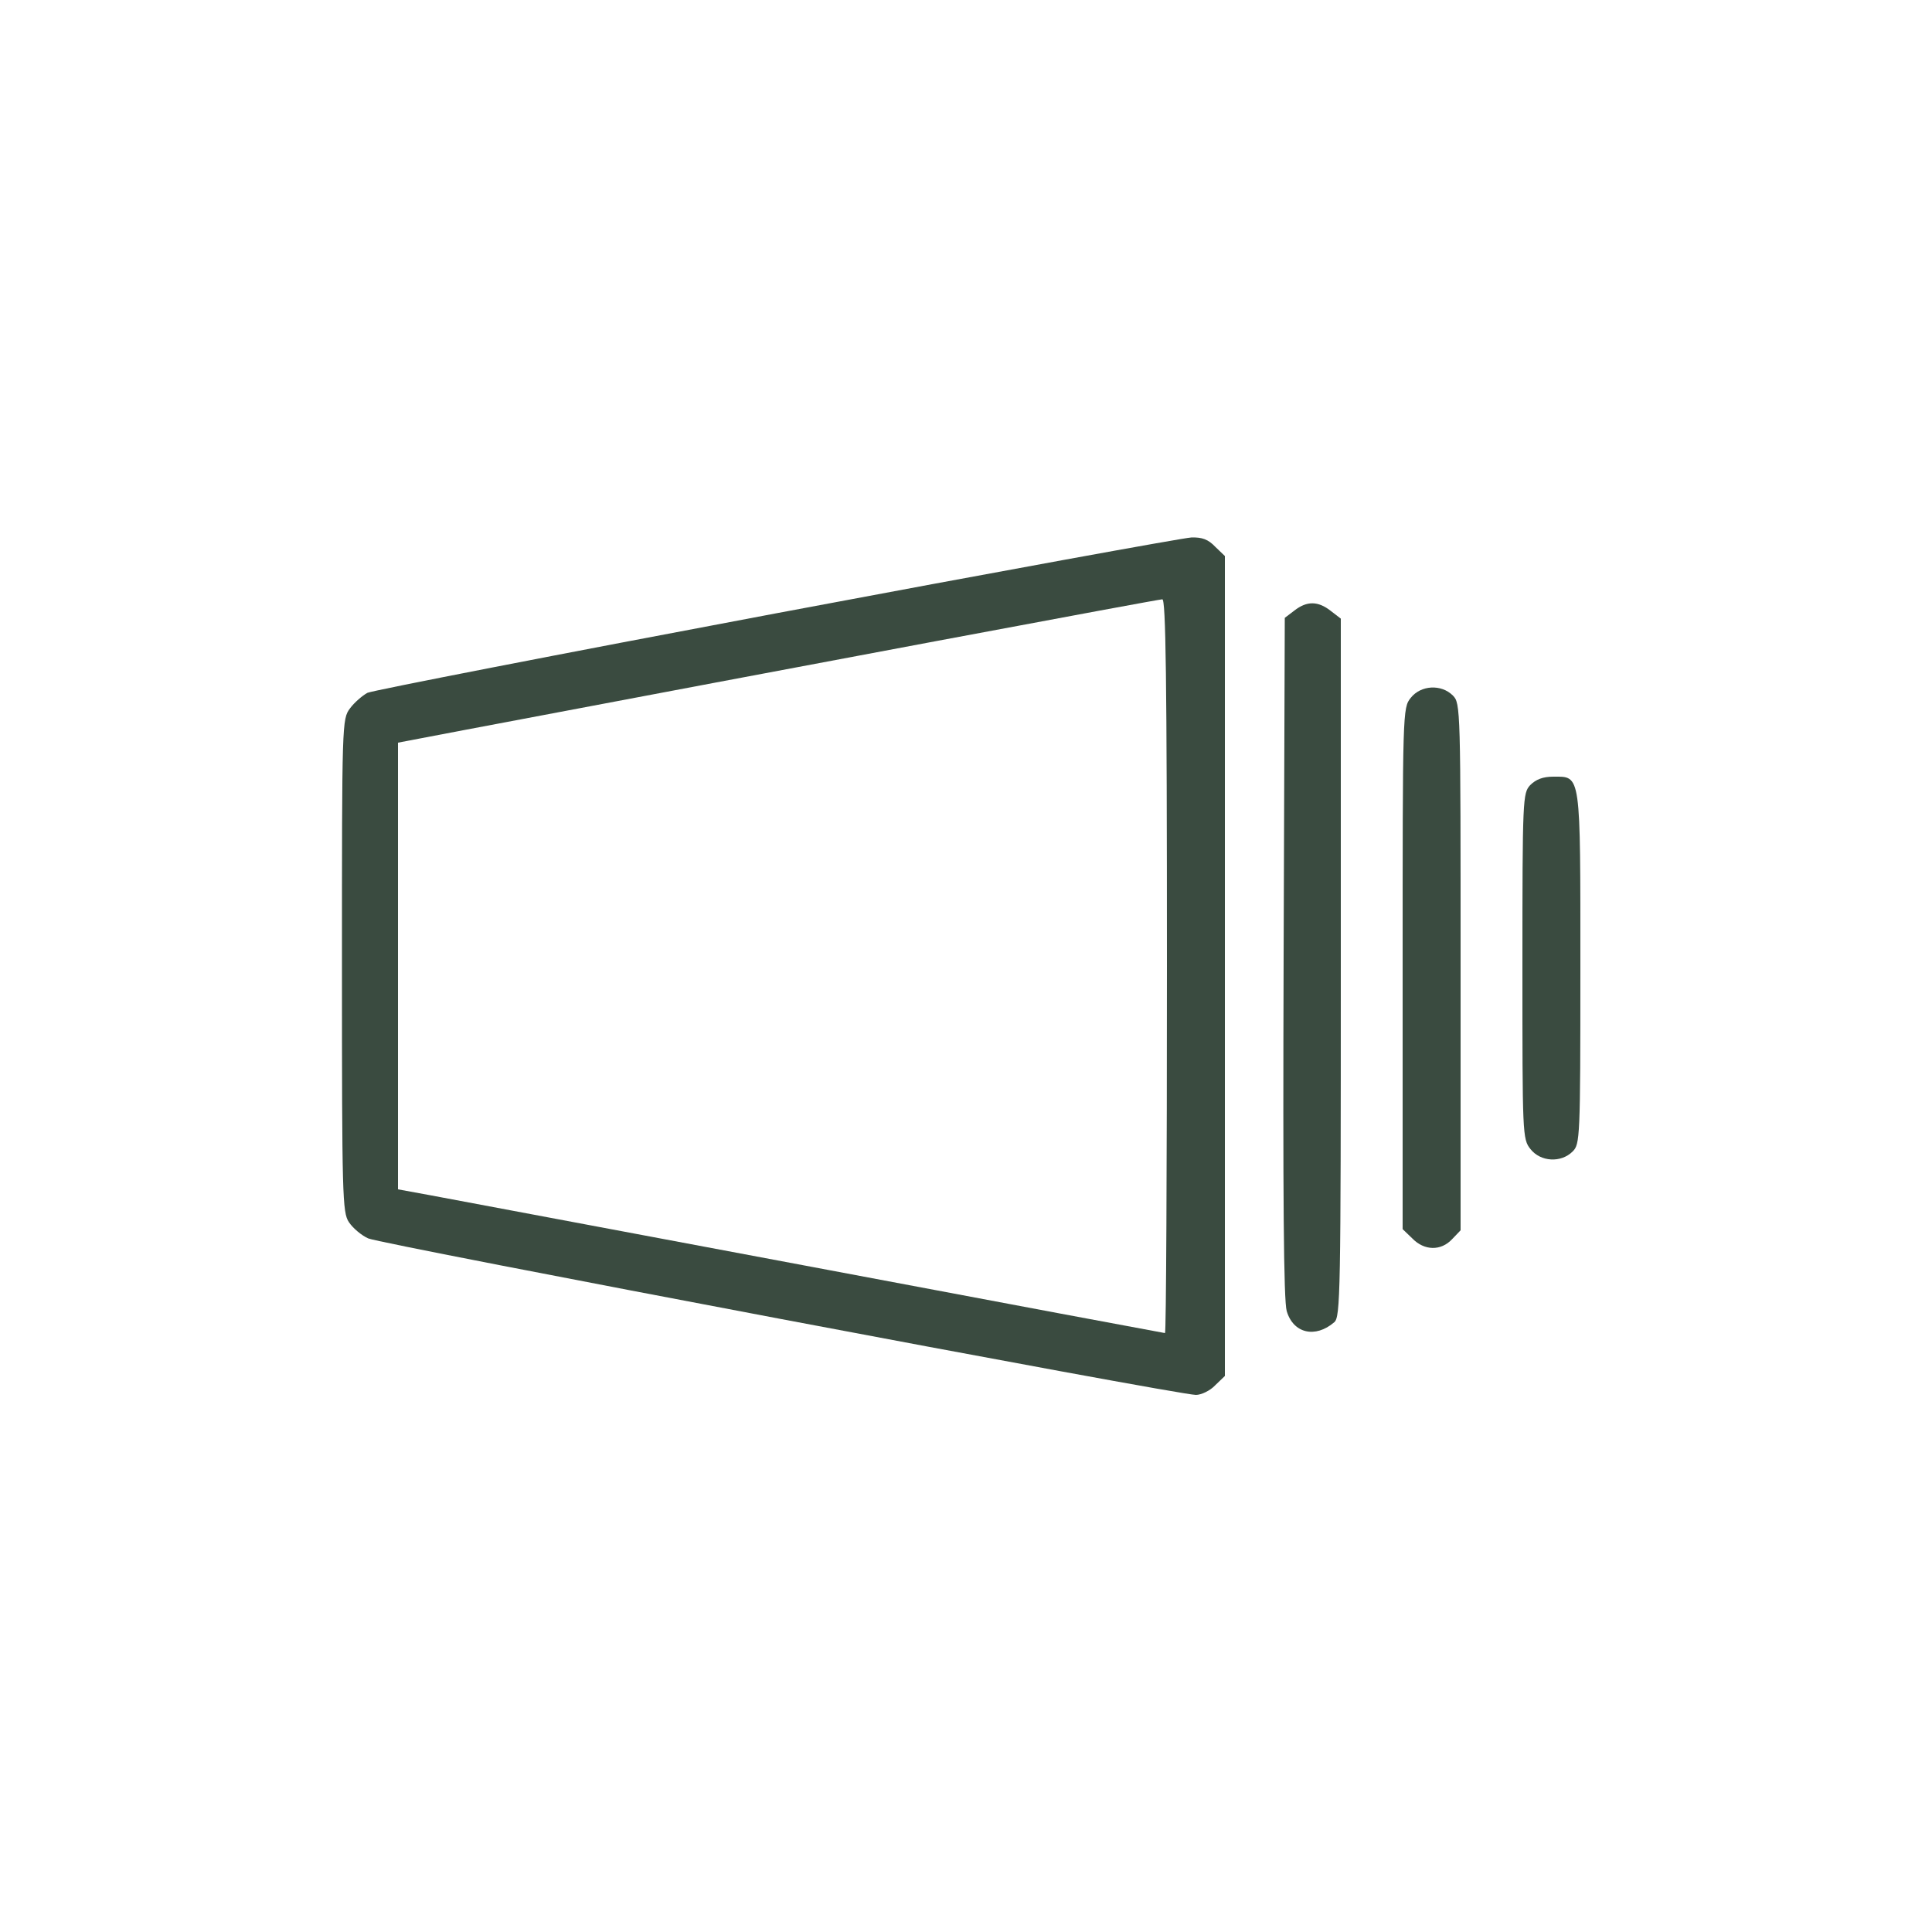 <?xml version="1.0" standalone="no"?>
<!DOCTYPE svg PUBLIC "-//W3C//DTD SVG 20010904//EN"
 "http://www.w3.org/TR/2001/REC-SVG-20010904/DTD/svg10.dtd">
<svg version="1.0" xmlns="http://www.w3.org/2000/svg"
 width="500pt" height="500pt" viewBox="0 0 500 500"
 preserveAspectRatio="xMidYMid meet">
<g transform="translate(0,500) scale(0.1,-0.1)"
fill="#3A4B40" stroke="none">
<path d="M2010 3413 c-569 -107 -1046 -200 -1059 -206 -13 -7 -34 -25 -45 -40
-21 -28 -21 -35 -21 -666 0 -596 1 -639 18 -664 10 -15 32 -34 50 -42 33 -15
2095 -405 2142 -405 14 0 37 11 50 25 l25 24 0 1061 0 1061 -25 24 c-18 19
-34 25 -62 24 -21 -1 -504 -89 -1073 -196z m1010 -913 c0 -522 -2 -950 -5
-950 -2 0 -413 77 -912 171 -499 94 -945 177 -991 186 l-82 15 0 578 0 578
168 32 c866 164 1799 339 1810 339 9 1 12 -195 12 -949z"/>
<path d="M3350 3420 l-25 -19 -3 -878 c-2 -620 0 -889 8 -916 17 -58 74 -71
123 -29 16 14 17 71 17 918 l0 903 -26 20 c-33 26 -62 26 -94 1z"/>
<path d="M3651 3194 c-21 -26 -21 -34 -21 -701 l0 -674 25 -24 c31 -32 74 -33
103 -2 l22 23 0 682 c0 669 0 682 -20 702 -30 30 -83 27 -109 -6z"/>
<path d="M3960 2968 c-19 -21 -20 -33 -20 -469 0 -436 0 -447 21 -473 26 -33
79 -36 109 -6 19 19 20 33 20 473 0 511 2 497 -70 497 -27 0 -45 -7 -60 -22z"/>
</g>
</svg>
